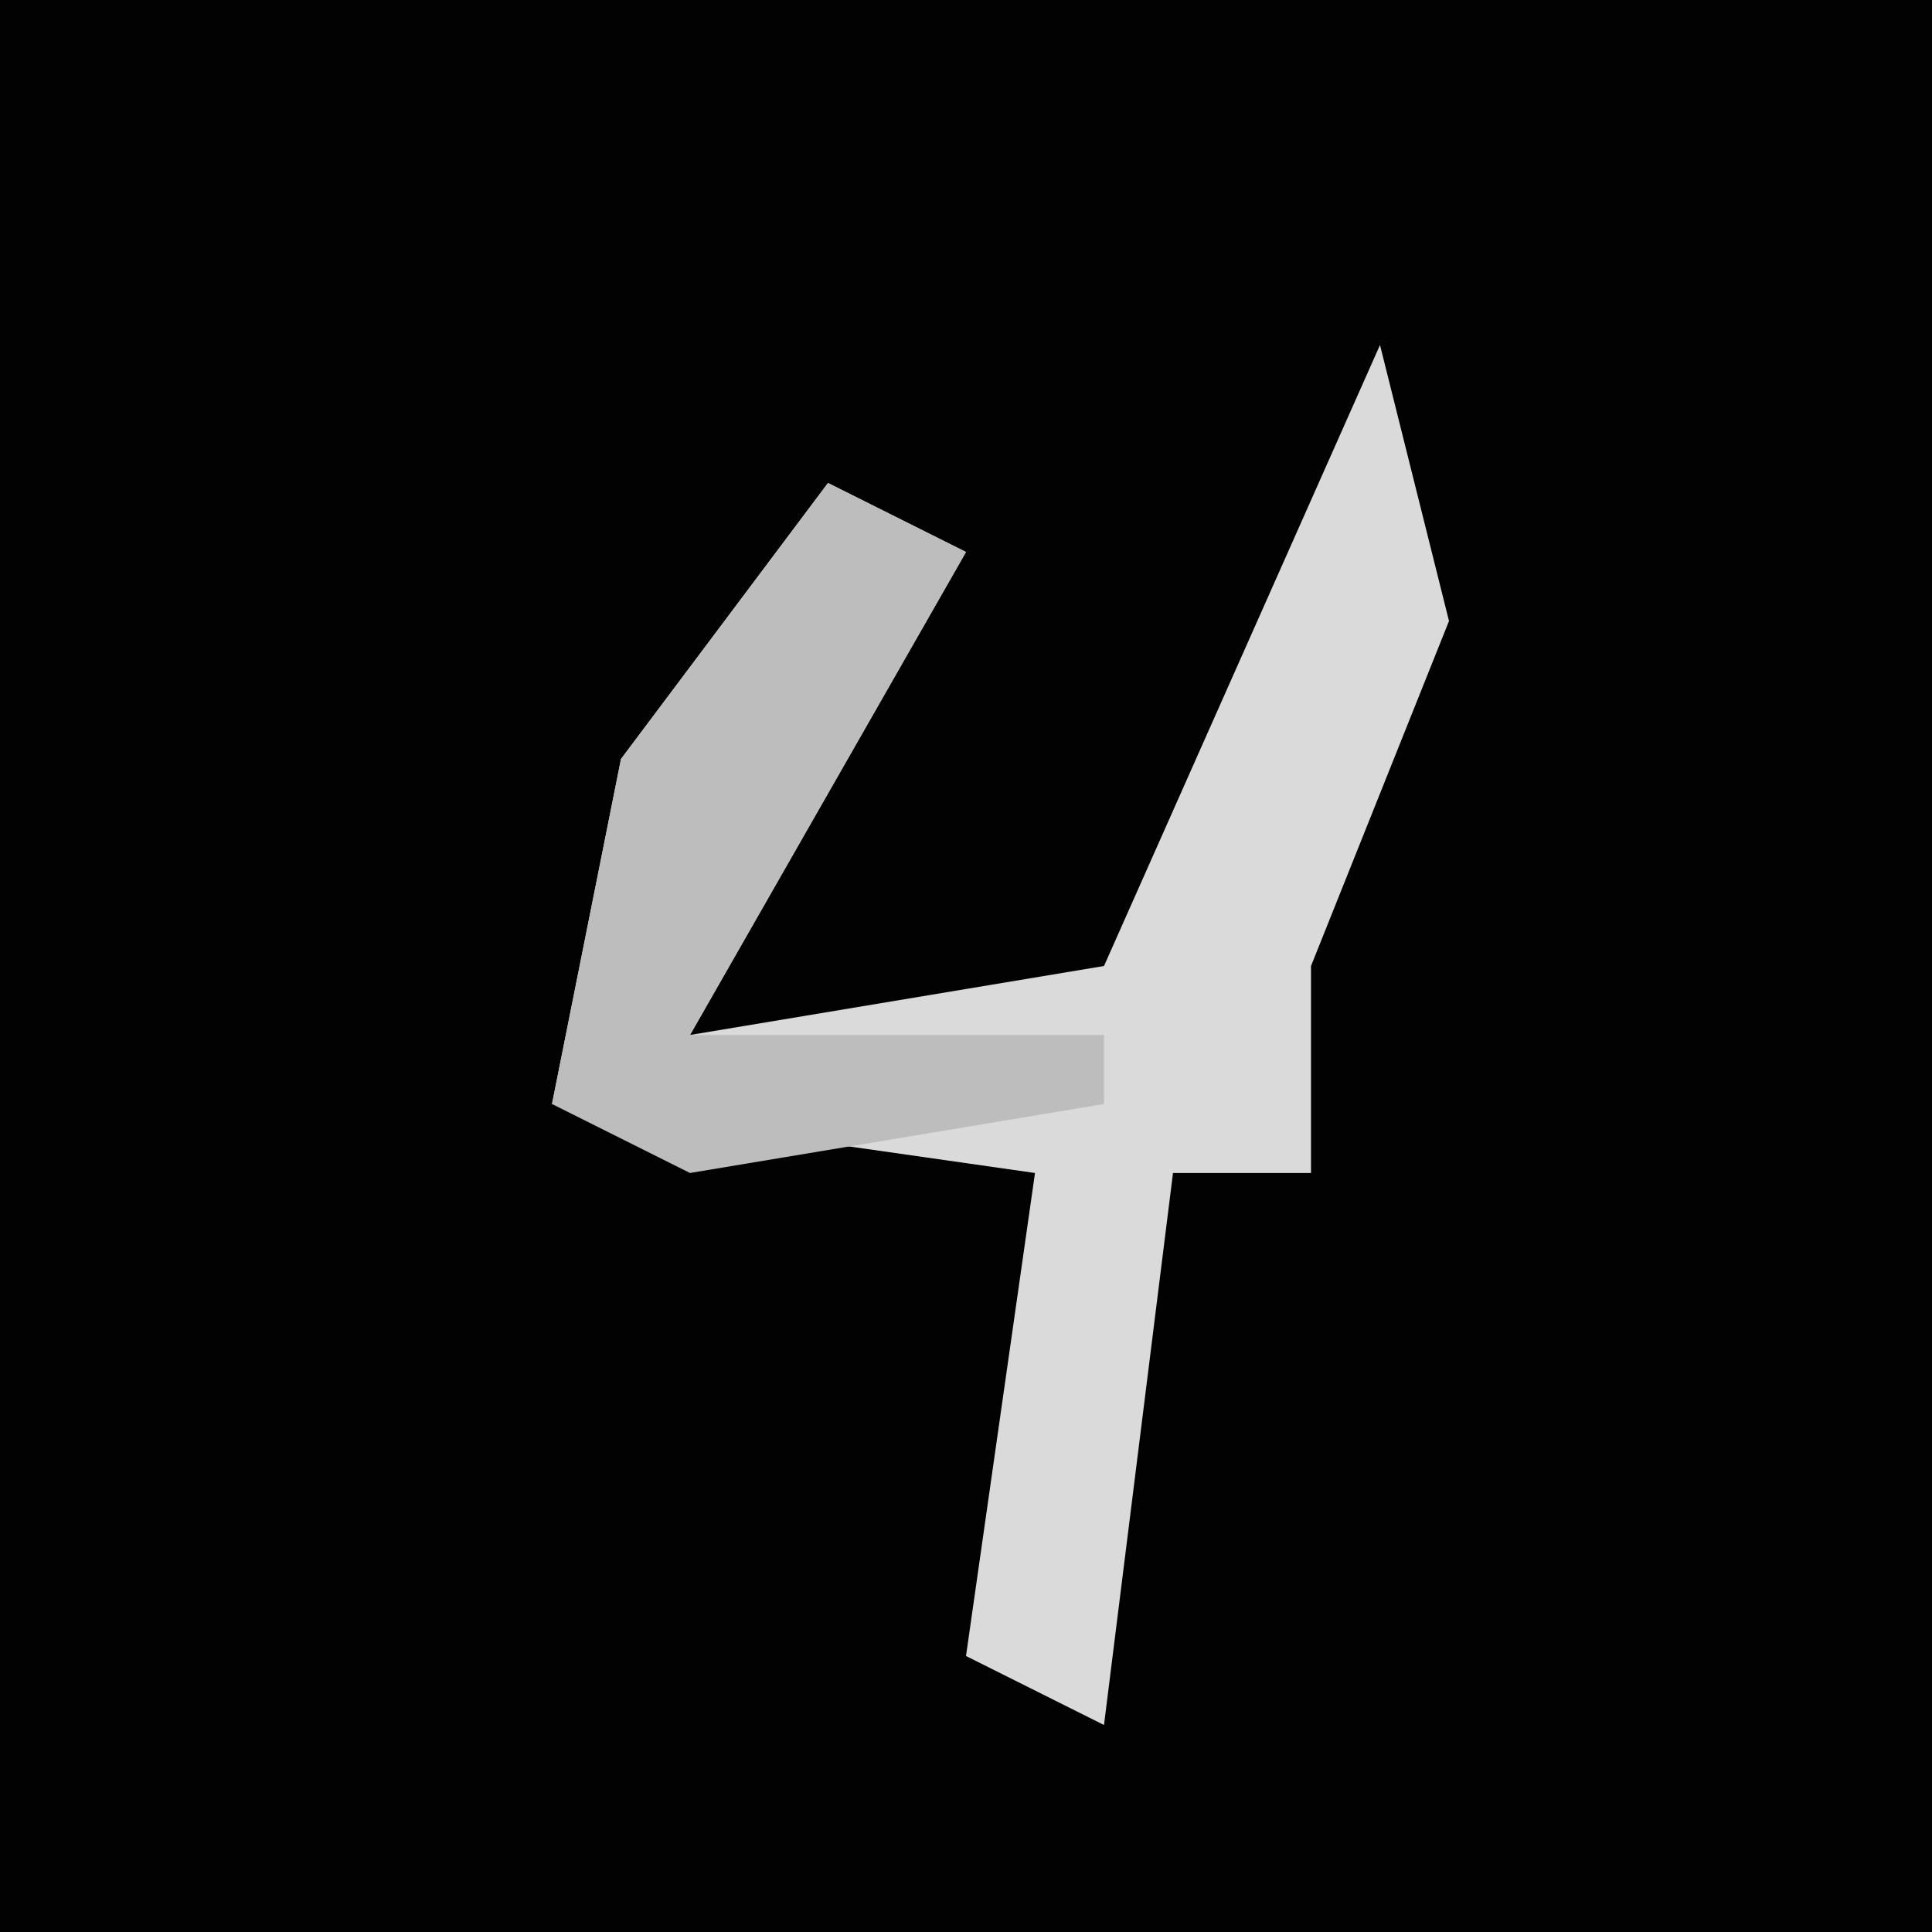 <?xml version="1.0" encoding="UTF-8"?>
<svg version="1.1" xmlns="http://www.w3.org/2000/svg" width="28" height="28">
<path d="M0,0 L28,0 L28,28 L0,28 Z " fill="#020202" transform="translate(0,0)"/>
<path d="M0,0 L1,4 L-1,9 L-1,12 L-3,12 L-4,20 L-6,19 L-5,12 L-12,11 L-11,6 L-8,2 L-6,3 L-10,10 L-4,9 Z " fill="#DADADA" transform="translate(20,5)"/>
<path d="M0,0 L2,1 L-2,8 L4,8 L4,9 L-2,10 L-4,9 L-3,4 Z " fill="#BDBDBD" transform="translate(12,7)"/>
</svg>
